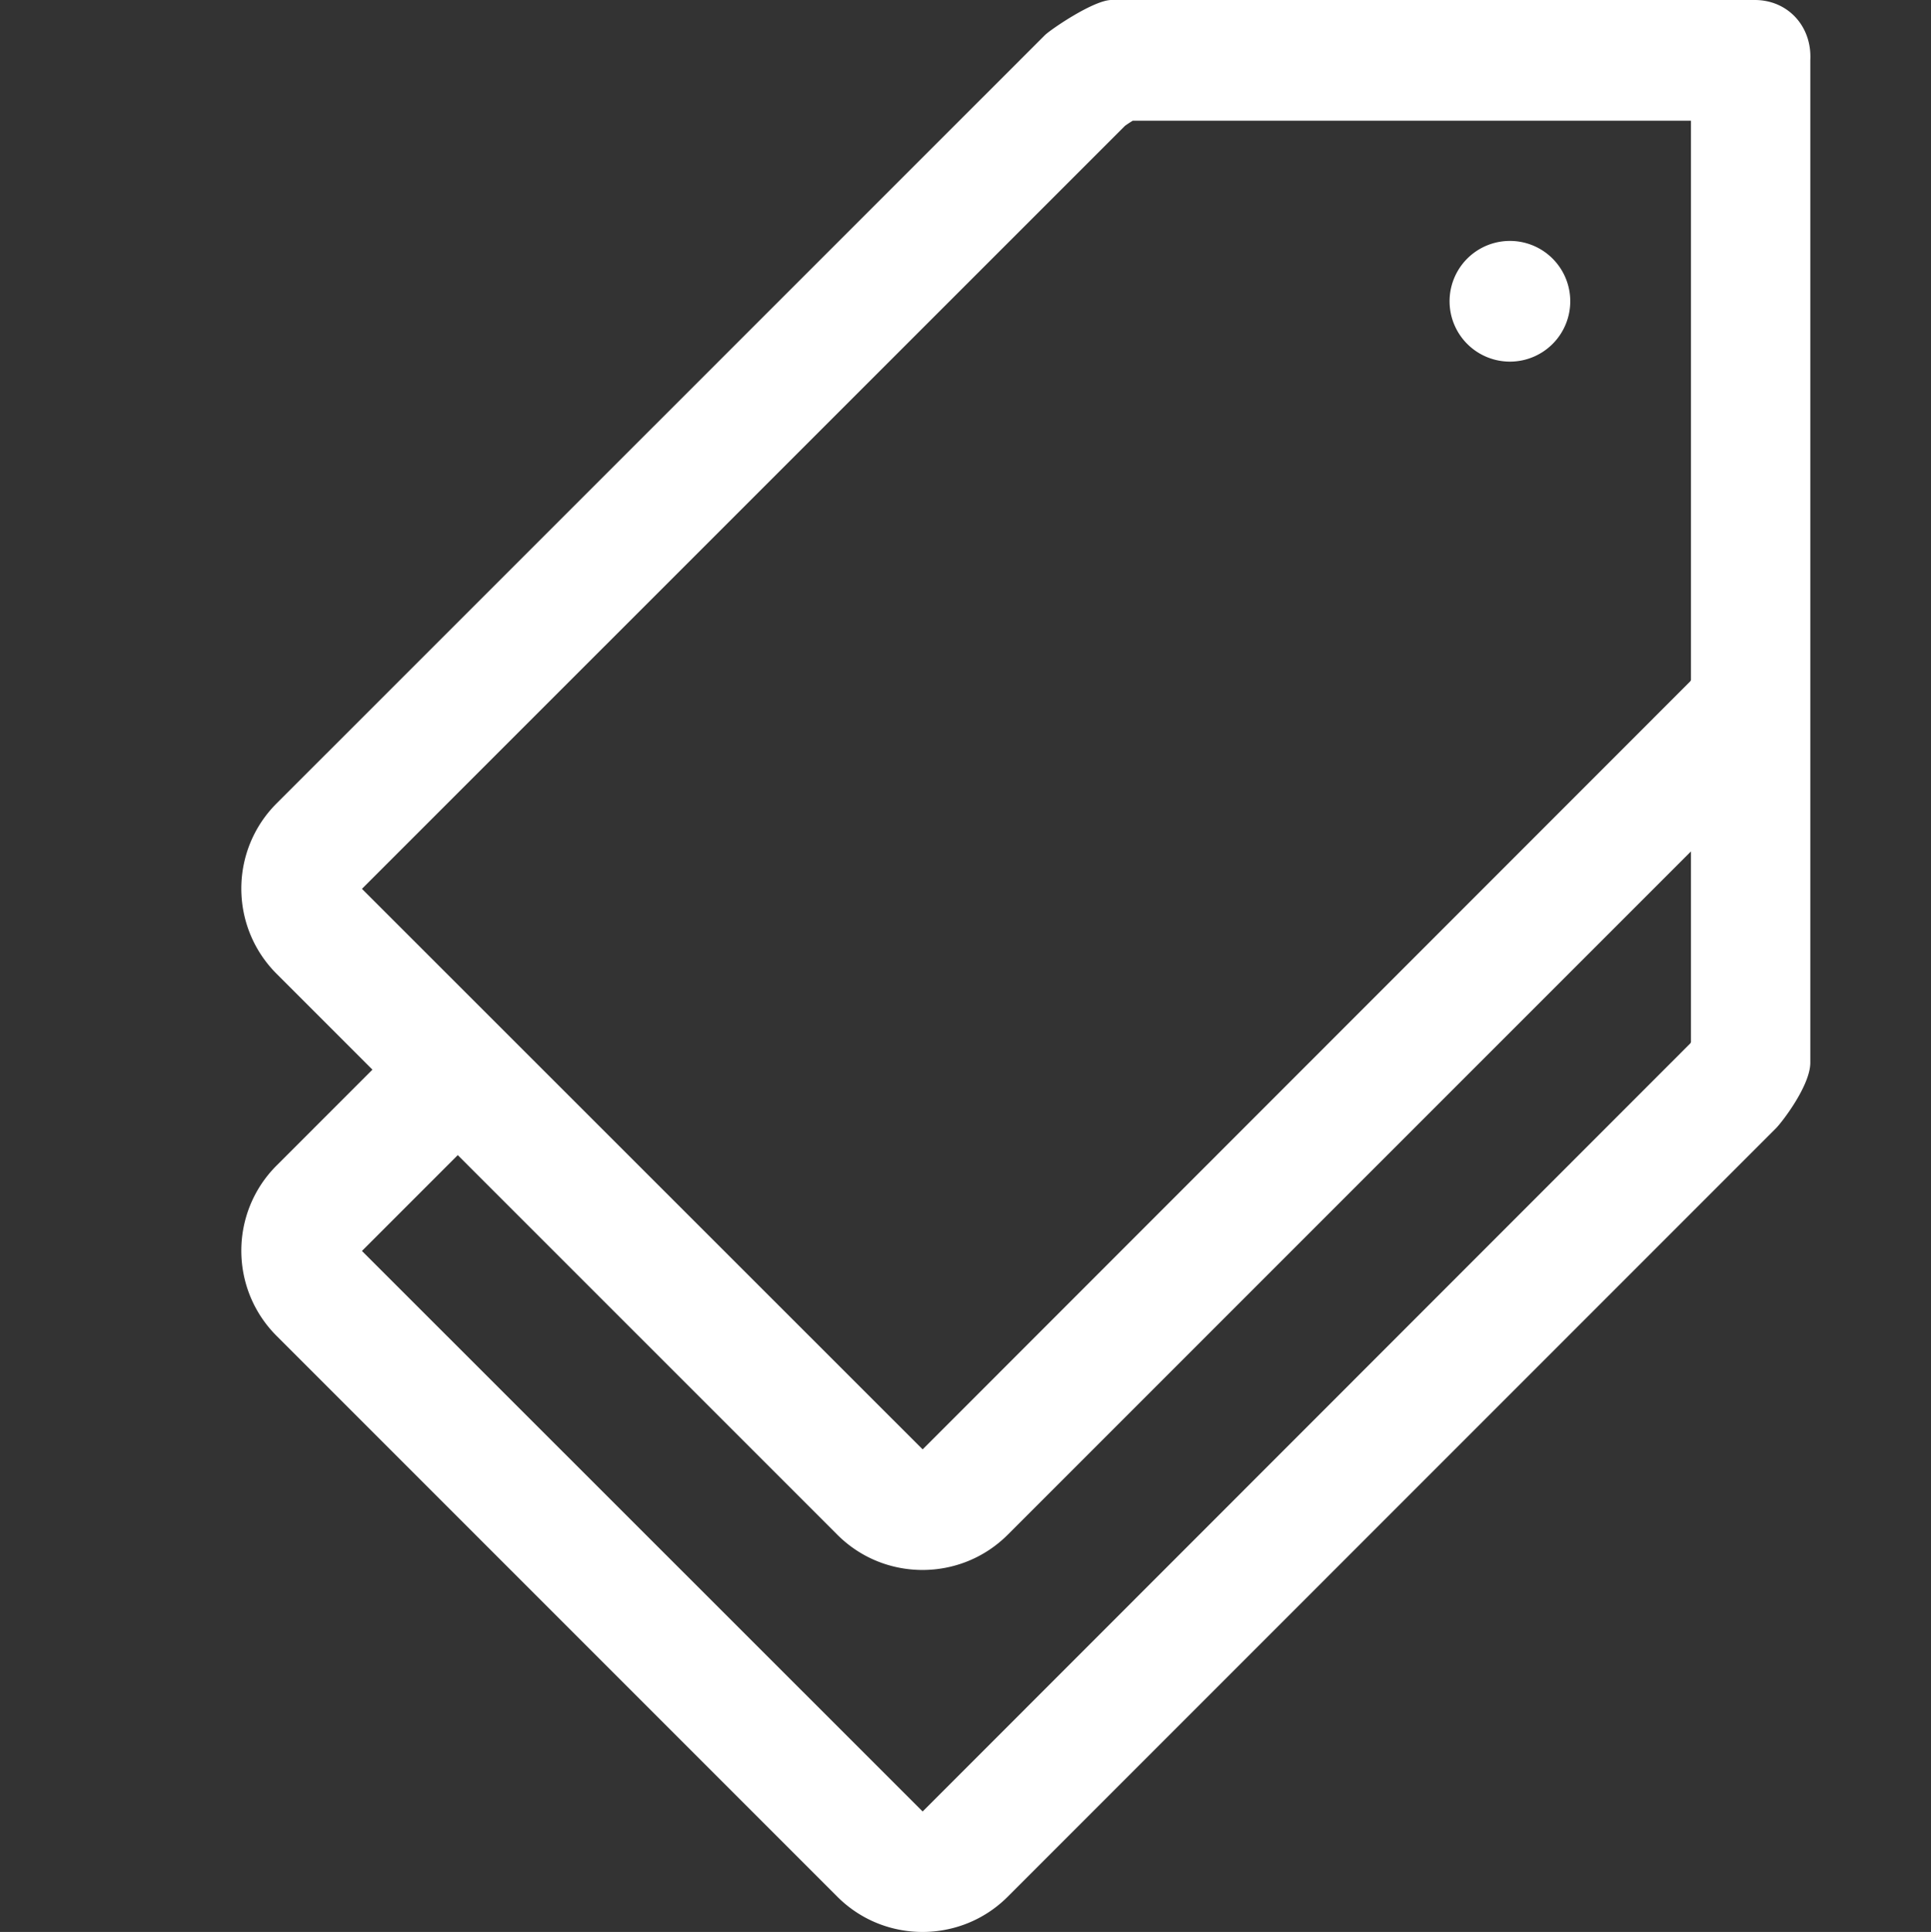<?xml version="1.0" encoding="utf-8"?> <!-- Generator: IcoMoon.io --> <!DOCTYPE svg PUBLIC "-//W3C//DTD SVG 1.1//EN" "http://www.w3.org/Graphics/SVG/1.1/DTD/svg11.dtd"> <svg width="16" height="16.006" viewBox="0 0 16 16.006" xmlns="http://www.w3.org/2000/svg" xmlns:xlink="http://www.w3.org/1999/xlink" fill="#FFFFFF"><rect x="0" y="0" width="16" height="16.006" fill="#333333" stroke="none"/><g><path d="M 14.54,0c-0.006,0-0.012,0-0.018,0c-0.003,0-0.006,0-0.009,0c-0.001,0-0.002,0-0.003,0 c-0.005,0-0.009,0-0.013,0c-0.002,0-0.004,0-0.006,0L 9.203,0 C 9.050,0.008, 8.702,0.247, 8.657,0.292L 2.292,6.656 c-0.39,0.39-0.39,1.022,0,1.412l 0.794,0.794L 2.292,9.656c-0.39,0.39-0.39,1.022,0,1.412l 4.646,4.646 c 0.195,0.195, 0.45,0.292, 0.706,0.292c 0.255,0, 0.511-0.097, 0.706-0.292l 6.364-6.365C 14.76,9.304, 15,8.996, 15,8.804L 15,0.497 C 15.014,0.218, 14.814,0, 14.54,0z M 14.011,8.635c-0.003,0.005-0.005,0.008-0.004,0.008c0,0,0,0,0,0l-6.362,6.365l-4.646-4.644 l 0.794-0.794l 3.145,3.145c 0.195,0.195, 0.45,0.292, 0.706,0.292c 0.255,0, 0.511-0.097, 0.706-0.292l 5.661-5.661L 14.011,8.635 z M 14.011,4l0,1.635 c-0.003,0.005-0.005,0.008-0.004,0.008l0,0c0,0,0,0,0,0l-6.362,6.365L 2.999,7.364l 6.322-6.321C 9.34,1.029, 9.363,1.014, 9.386,1 l 4.625,0 L 14.011,4 zM 12.011,2.496A0.5,0.5 720 1 0 13.011,2.496A0.5,0.5 720 1 0 12.011,2.496z"></path></g></svg>